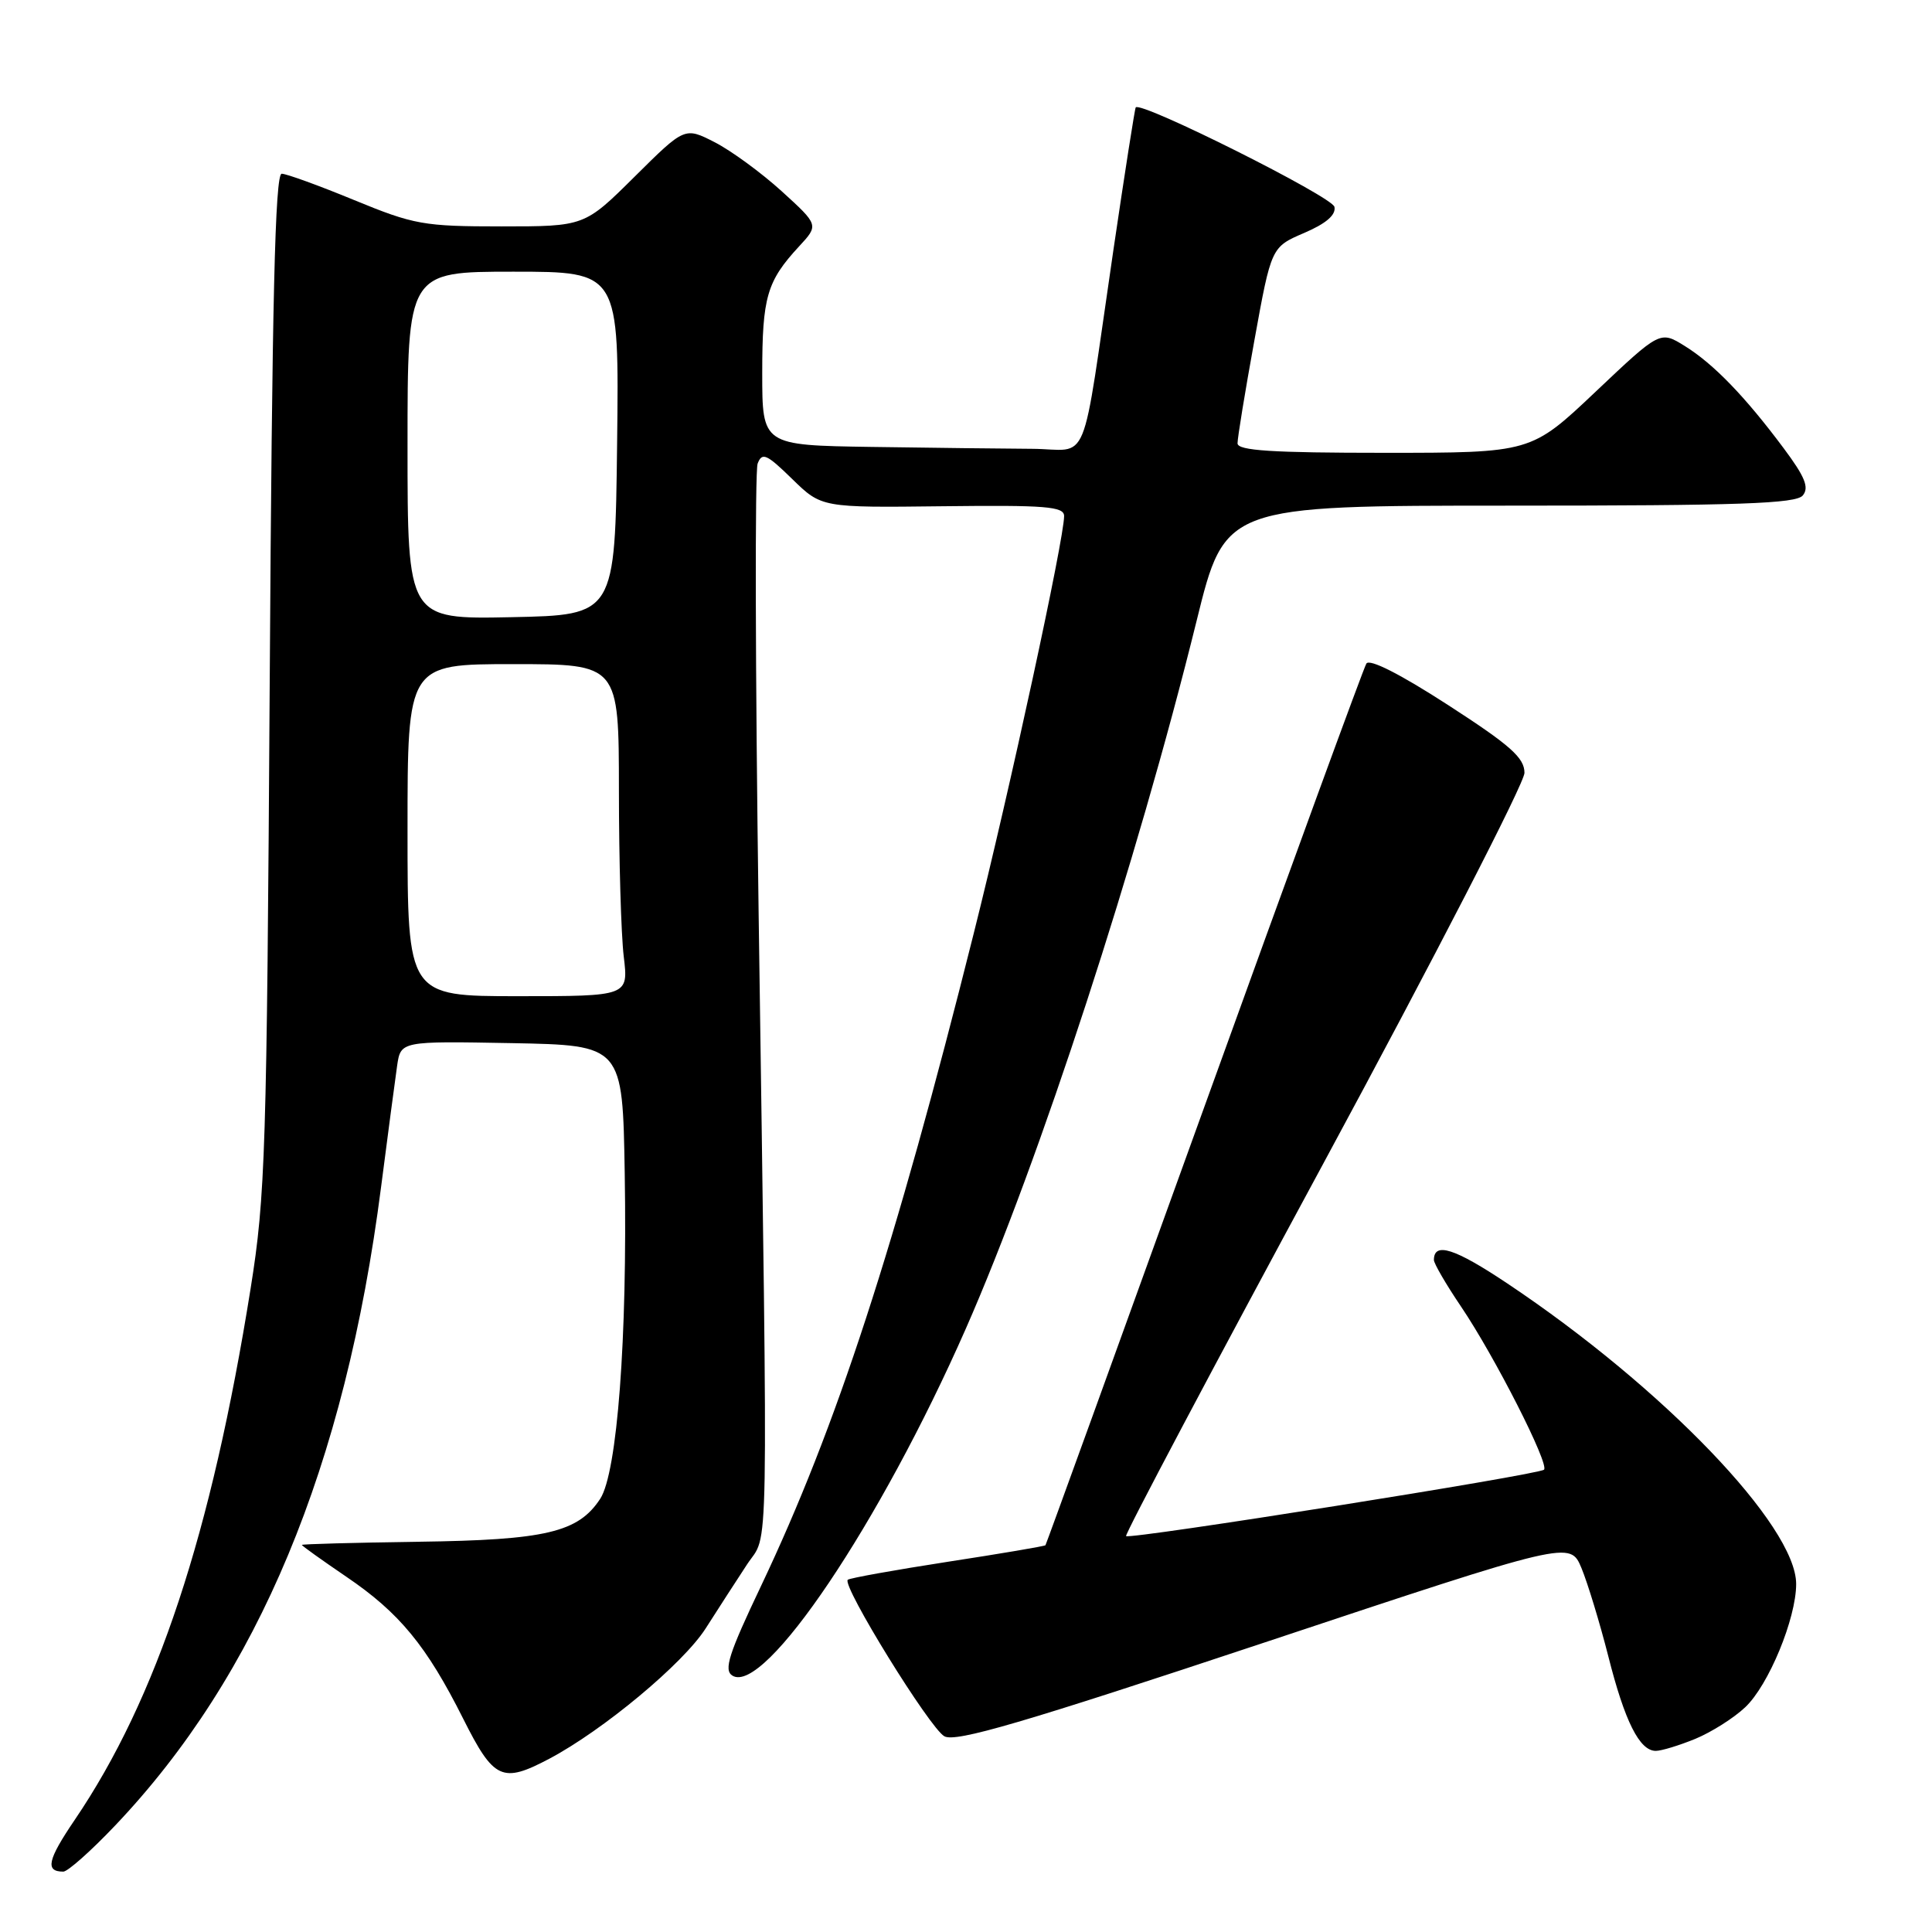<?xml version="1.0" encoding="UTF-8" standalone="no"?>
<!DOCTYPE svg PUBLIC "-//W3C//DTD SVG 1.1//EN" "http://www.w3.org/Graphics/SVG/1.1/DTD/svg11.dtd" >
<svg xmlns="http://www.w3.org/2000/svg" xmlns:xlink="http://www.w3.org/1999/xlink" version="1.1" viewBox="0 0 256 256">
 <g >
 <path fill="currentColor"
d=" M 15.22 241.93 C 34.19 222.00 45.73 194.31 50.49 157.32 C 51.40 150.27 52.36 143.03 52.62 141.22 C 53.10 137.95 53.10 137.95 67.80 138.22 C 82.50 138.50 82.50 138.50 82.78 155.50 C 83.14 177.31 81.79 195.14 79.53 198.60 C 76.61 203.05 72.33 204.06 55.44 204.29 C 46.95 204.41 40.00 204.60 40.00 204.71 C 40.00 204.83 42.65 206.72 45.88 208.92 C 52.93 213.70 56.53 218.08 61.38 227.75 C 65.44 235.83 66.54 236.34 72.79 233.04 C 79.94 229.25 90.53 220.43 93.50 215.78 C 95.15 213.19 97.62 209.38 98.99 207.29 C 101.90 202.86 101.78 209.94 100.52 120.85 C 100.08 89.14 100.02 62.40 100.39 61.43 C 100.98 59.89 101.58 60.16 104.96 63.46 C 108.86 67.27 108.86 67.27 124.93 67.08 C 138.58 66.92 141.00 67.11 141.00 68.38 C 141.00 71.42 133.83 104.56 129.02 123.70 C 118.58 165.33 110.81 189.15 100.86 210.11 C 96.55 219.17 95.87 221.30 97.05 222.03 C 101.29 224.65 116.62 201.86 127.97 176.07 C 137.72 153.92 150.68 114.17 158.56 82.25 C 162.32 67.00 162.32 67.00 200.04 67.00 C 230.54 67.00 237.97 66.74 238.88 65.65 C 239.75 64.60 239.17 63.18 236.35 59.40 C 231.23 52.53 227.04 48.20 223.23 45.84 C 219.97 43.82 219.97 43.82 211.42 51.91 C 202.87 60.00 202.87 60.00 183.43 60.00 C 168.56 60.00 164.00 59.71 163.98 58.75 C 163.97 58.06 164.97 51.93 166.21 45.12 C 168.45 32.74 168.45 32.74 172.80 30.87 C 175.72 29.62 177.04 28.48 176.82 27.41 C 176.55 26.07 151.18 13.37 150.49 14.23 C 150.37 14.38 149.05 22.82 147.55 33.00 C 143.15 62.95 144.56 59.51 136.73 59.47 C 133.03 59.45 123.47 59.34 115.50 59.22 C 101.00 59.00 101.00 59.00 101.00 49.43 C 101.00 39.37 101.61 37.27 105.87 32.66 C 108.50 29.82 108.50 29.82 103.58 25.34 C 100.87 22.88 96.88 19.96 94.69 18.84 C 90.73 16.82 90.73 16.82 84.09 23.41 C 77.45 30.00 77.45 30.00 66.43 30.00 C 56.13 30.00 54.85 29.77 46.95 26.52 C 42.30 24.60 37.97 23.03 37.33 23.02 C 36.45 23.00 36.05 39.77 35.74 90.25 C 35.35 152.64 35.17 158.46 33.21 170.72 C 28.02 203.23 20.79 225.09 9.91 241.13 C 6.30 246.45 5.95 248.00 8.39 248.00 C 8.97 248.00 12.05 245.27 15.22 241.93 Z  M 224.63 230.41 C 226.76 229.53 229.74 227.65 231.25 226.22 C 234.35 223.30 238.00 214.46 238.00 209.89 C 238.00 202.19 220.39 183.86 199.74 170.07 C 192.75 165.40 190.00 164.52 190.00 166.96 C 190.00 167.42 191.62 170.21 193.61 173.15 C 198.07 179.76 205.32 194.02 204.59 194.74 C 203.93 195.41 149.69 204.02 149.21 203.54 C 149.01 203.35 160.81 181.06 175.43 154.02 C 190.04 126.98 202.00 103.75 202.00 102.41 C 202.00 100.41 200.15 98.77 191.86 93.41 C 185.52 89.31 181.46 87.25 181.05 87.93 C 180.68 88.52 171.01 114.99 159.55 146.75 C 148.09 178.51 138.63 204.61 138.53 204.75 C 138.43 204.88 132.58 205.87 125.55 206.95 C 118.51 208.04 112.56 209.11 112.33 209.33 C 111.54 210.12 123.23 229.05 125.14 230.07 C 126.66 230.89 135.49 228.30 167.55 217.64 C 208.04 204.17 208.04 204.17 209.55 207.77 C 210.37 209.75 211.97 215.00 213.10 219.43 C 215.29 228.11 217.25 232.00 219.40 232.00 C 220.15 232.00 222.50 231.28 224.63 230.41 Z  M 54.00 110.00 C 54.00 88.00 54.00 88.00 68.00 88.00 C 82.00 88.00 82.00 88.00 82.01 104.75 C 82.01 113.96 82.30 123.86 82.65 126.75 C 83.28 132.00 83.28 132.00 68.64 132.00 C 54.00 132.00 54.00 132.00 54.00 110.00 Z  M 54.00 59.03 C 54.00 36.00 54.00 36.00 68.02 36.00 C 82.04 36.00 82.04 36.00 81.77 58.75 C 81.50 81.50 81.50 81.50 67.75 81.78 C 54.00 82.06 54.00 82.06 54.00 59.03 Z "/>
</g>
</svg>